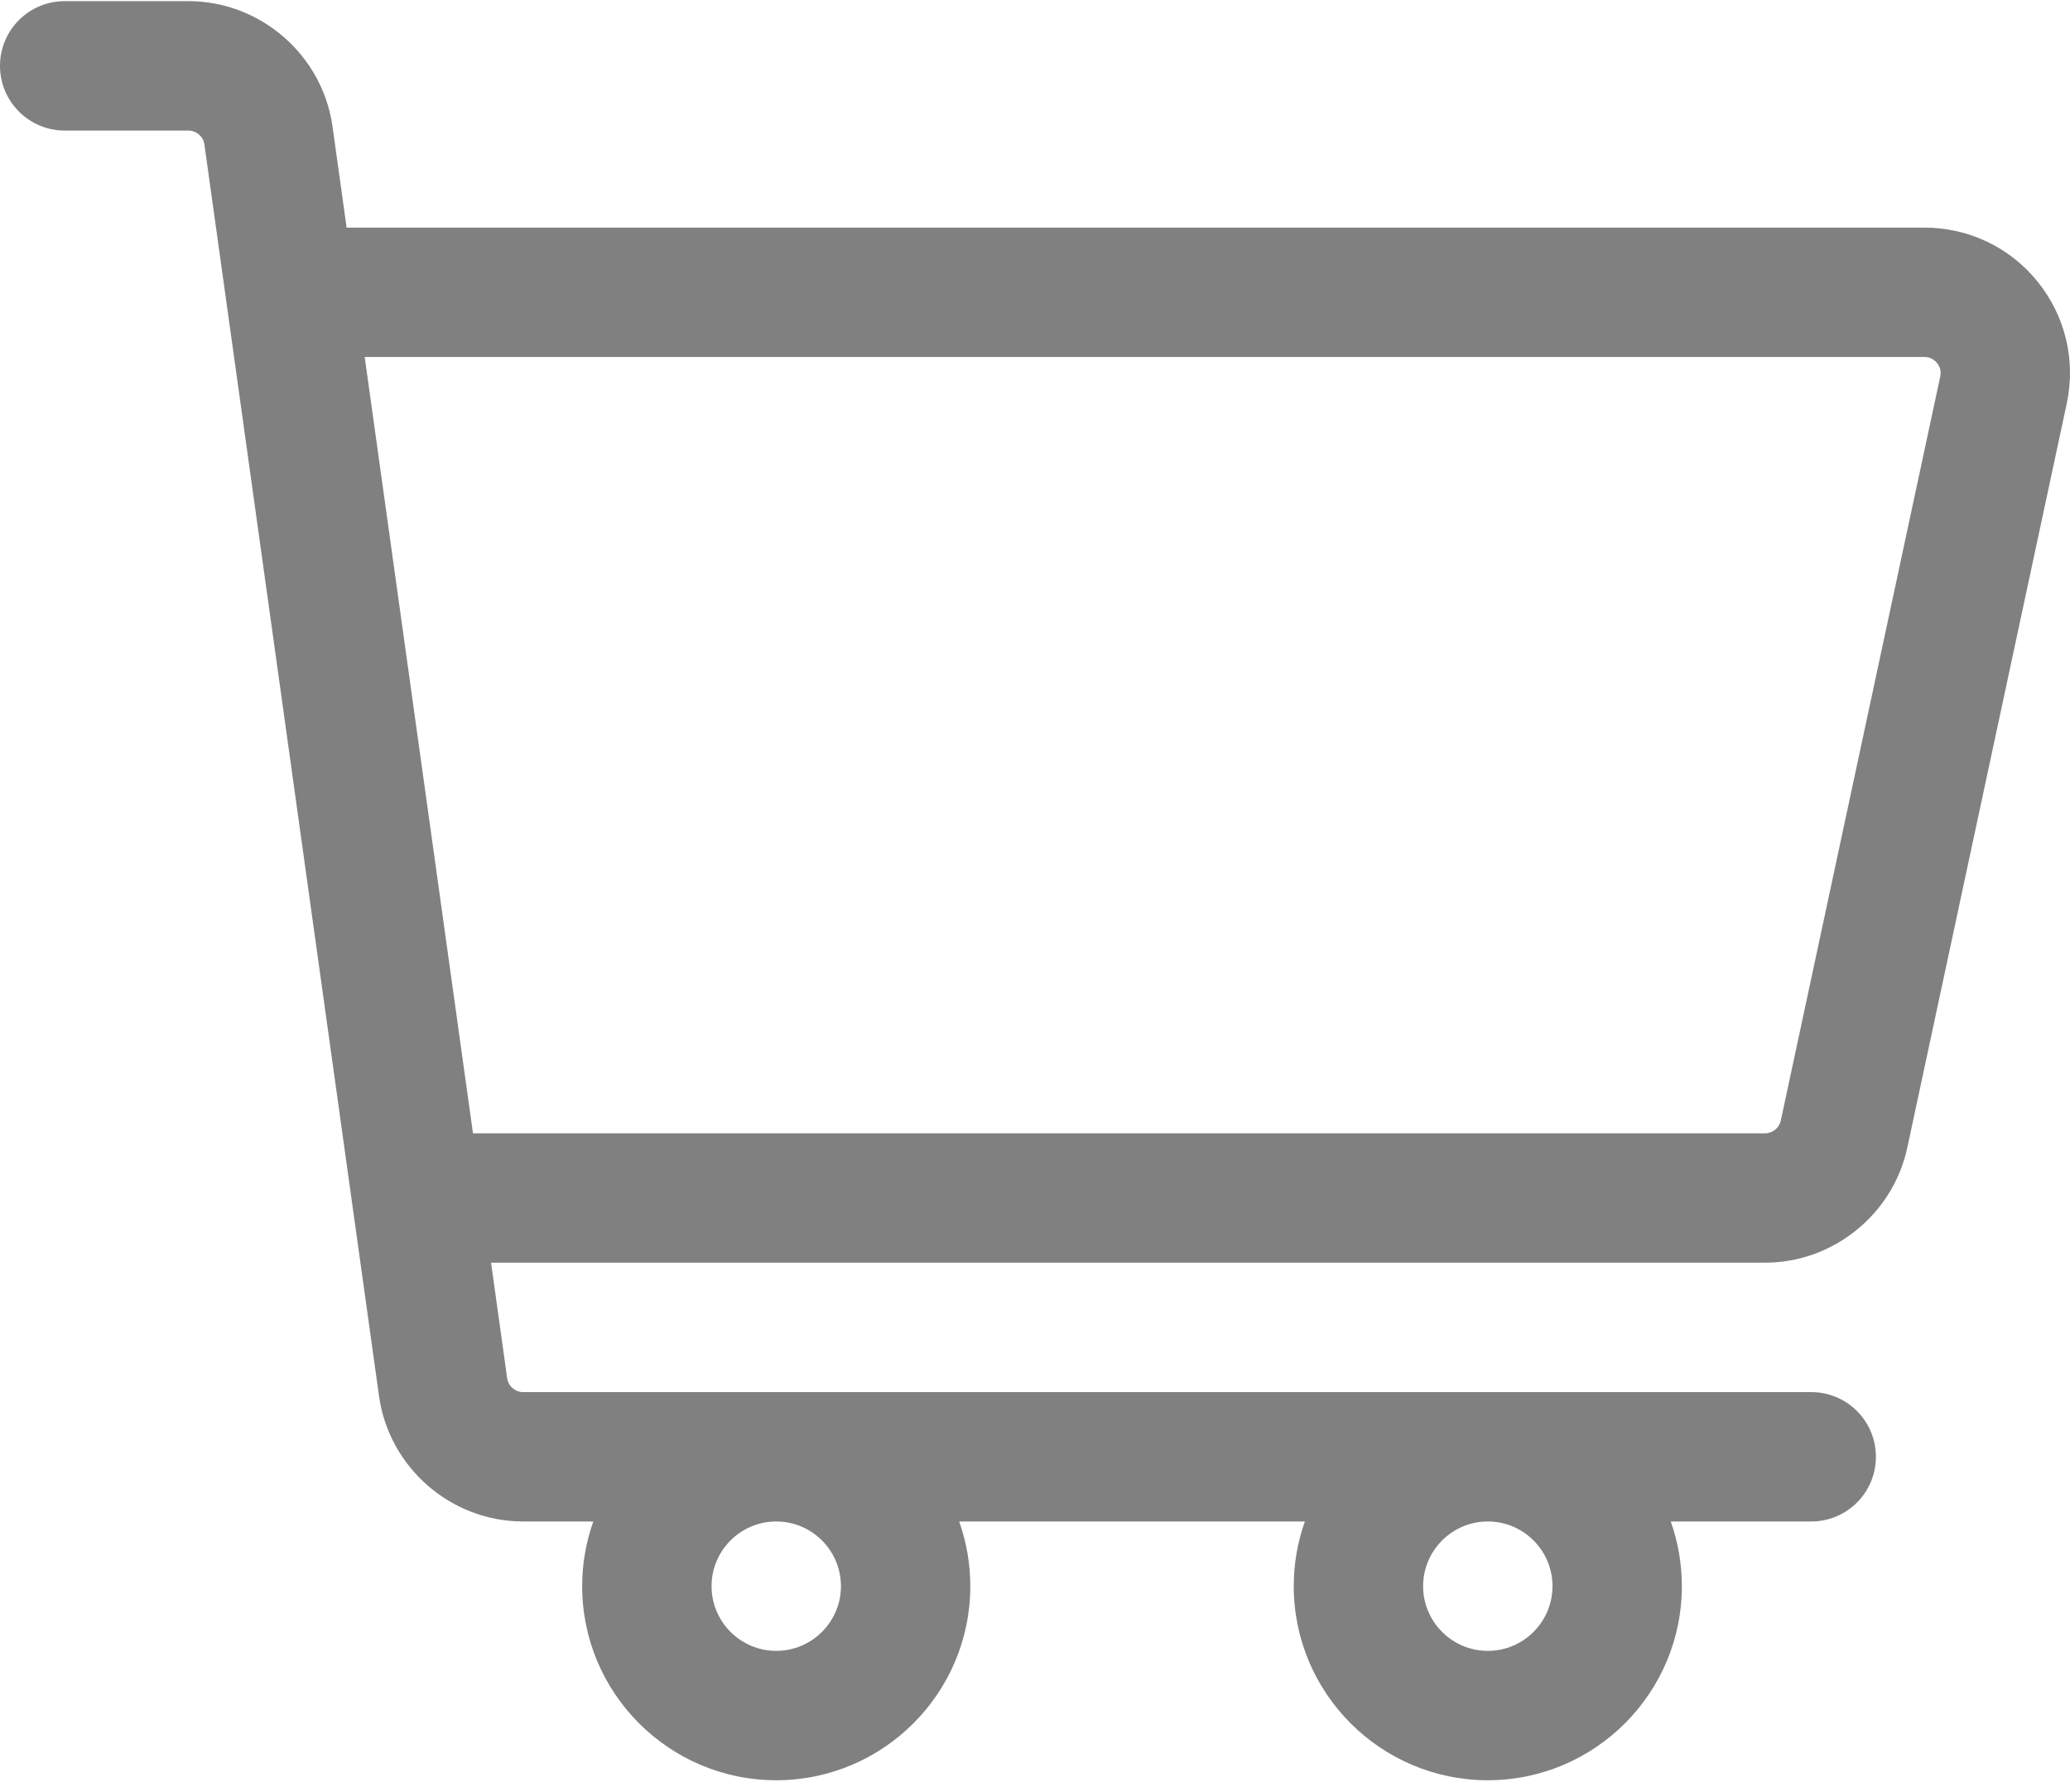<svg width="67" height="58" viewBox="0 0 67 58" fill="none" xmlns="http://www.w3.org/2000/svg">
<path d="M65.952 9.115C65.053 8.003 63.718 7.366 62.287 7.366H11.219L10.763 4.097C10.44 1.783 8.435 0.037 6.098 0.037H2.094C0.937 0.037 0 0.975 0 2.131C0 3.287 0.937 4.225 2.094 4.225H6.098C6.357 4.225 6.58 4.419 6.616 4.676L12.268 45.181C12.591 47.495 14.596 49.24 16.933 49.24H19.204C18.971 49.896 18.843 50.6 18.843 51.334C18.843 54.797 21.661 57.615 25.125 57.615C28.588 57.615 31.406 54.797 31.406 51.334C31.406 50.6 31.278 49.896 31.046 49.24H42.235C42.002 49.896 41.875 50.6 41.875 51.334C41.875 54.797 44.692 57.615 48.156 57.615C51.619 57.615 54.437 54.797 54.437 51.334C54.437 50.6 54.309 49.896 54.077 49.24H58.625C59.781 49.24 60.718 48.303 60.718 47.147C60.718 45.99 59.781 45.053 58.625 45.053H16.933C16.674 45.053 16.451 44.859 16.415 44.602L15.894 40.865H57.128C59.334 40.865 61.271 39.3 61.734 37.141L66.894 13.064C67.194 11.666 66.85 10.227 65.952 9.115ZM27.219 51.334C27.219 52.488 26.279 53.428 25.125 53.428C23.97 53.428 23.031 52.488 23.031 51.334C23.031 50.18 23.97 49.24 25.125 49.24C26.279 49.24 27.219 50.179 27.219 51.334ZM50.25 51.334C50.25 52.488 49.31 53.428 48.156 53.428C47.002 53.428 46.062 52.488 46.062 51.334C46.062 50.18 47.002 49.24 48.156 49.24C49.31 49.24 50.25 50.179 50.25 51.334ZM62.8 12.186L57.64 36.263C57.589 36.503 57.373 36.678 57.128 36.678H15.309L11.804 11.553H62.287C62.495 11.553 62.623 11.659 62.695 11.747C62.767 11.836 62.843 11.984 62.8 12.186Z" fill="#808080"/>
</svg>
